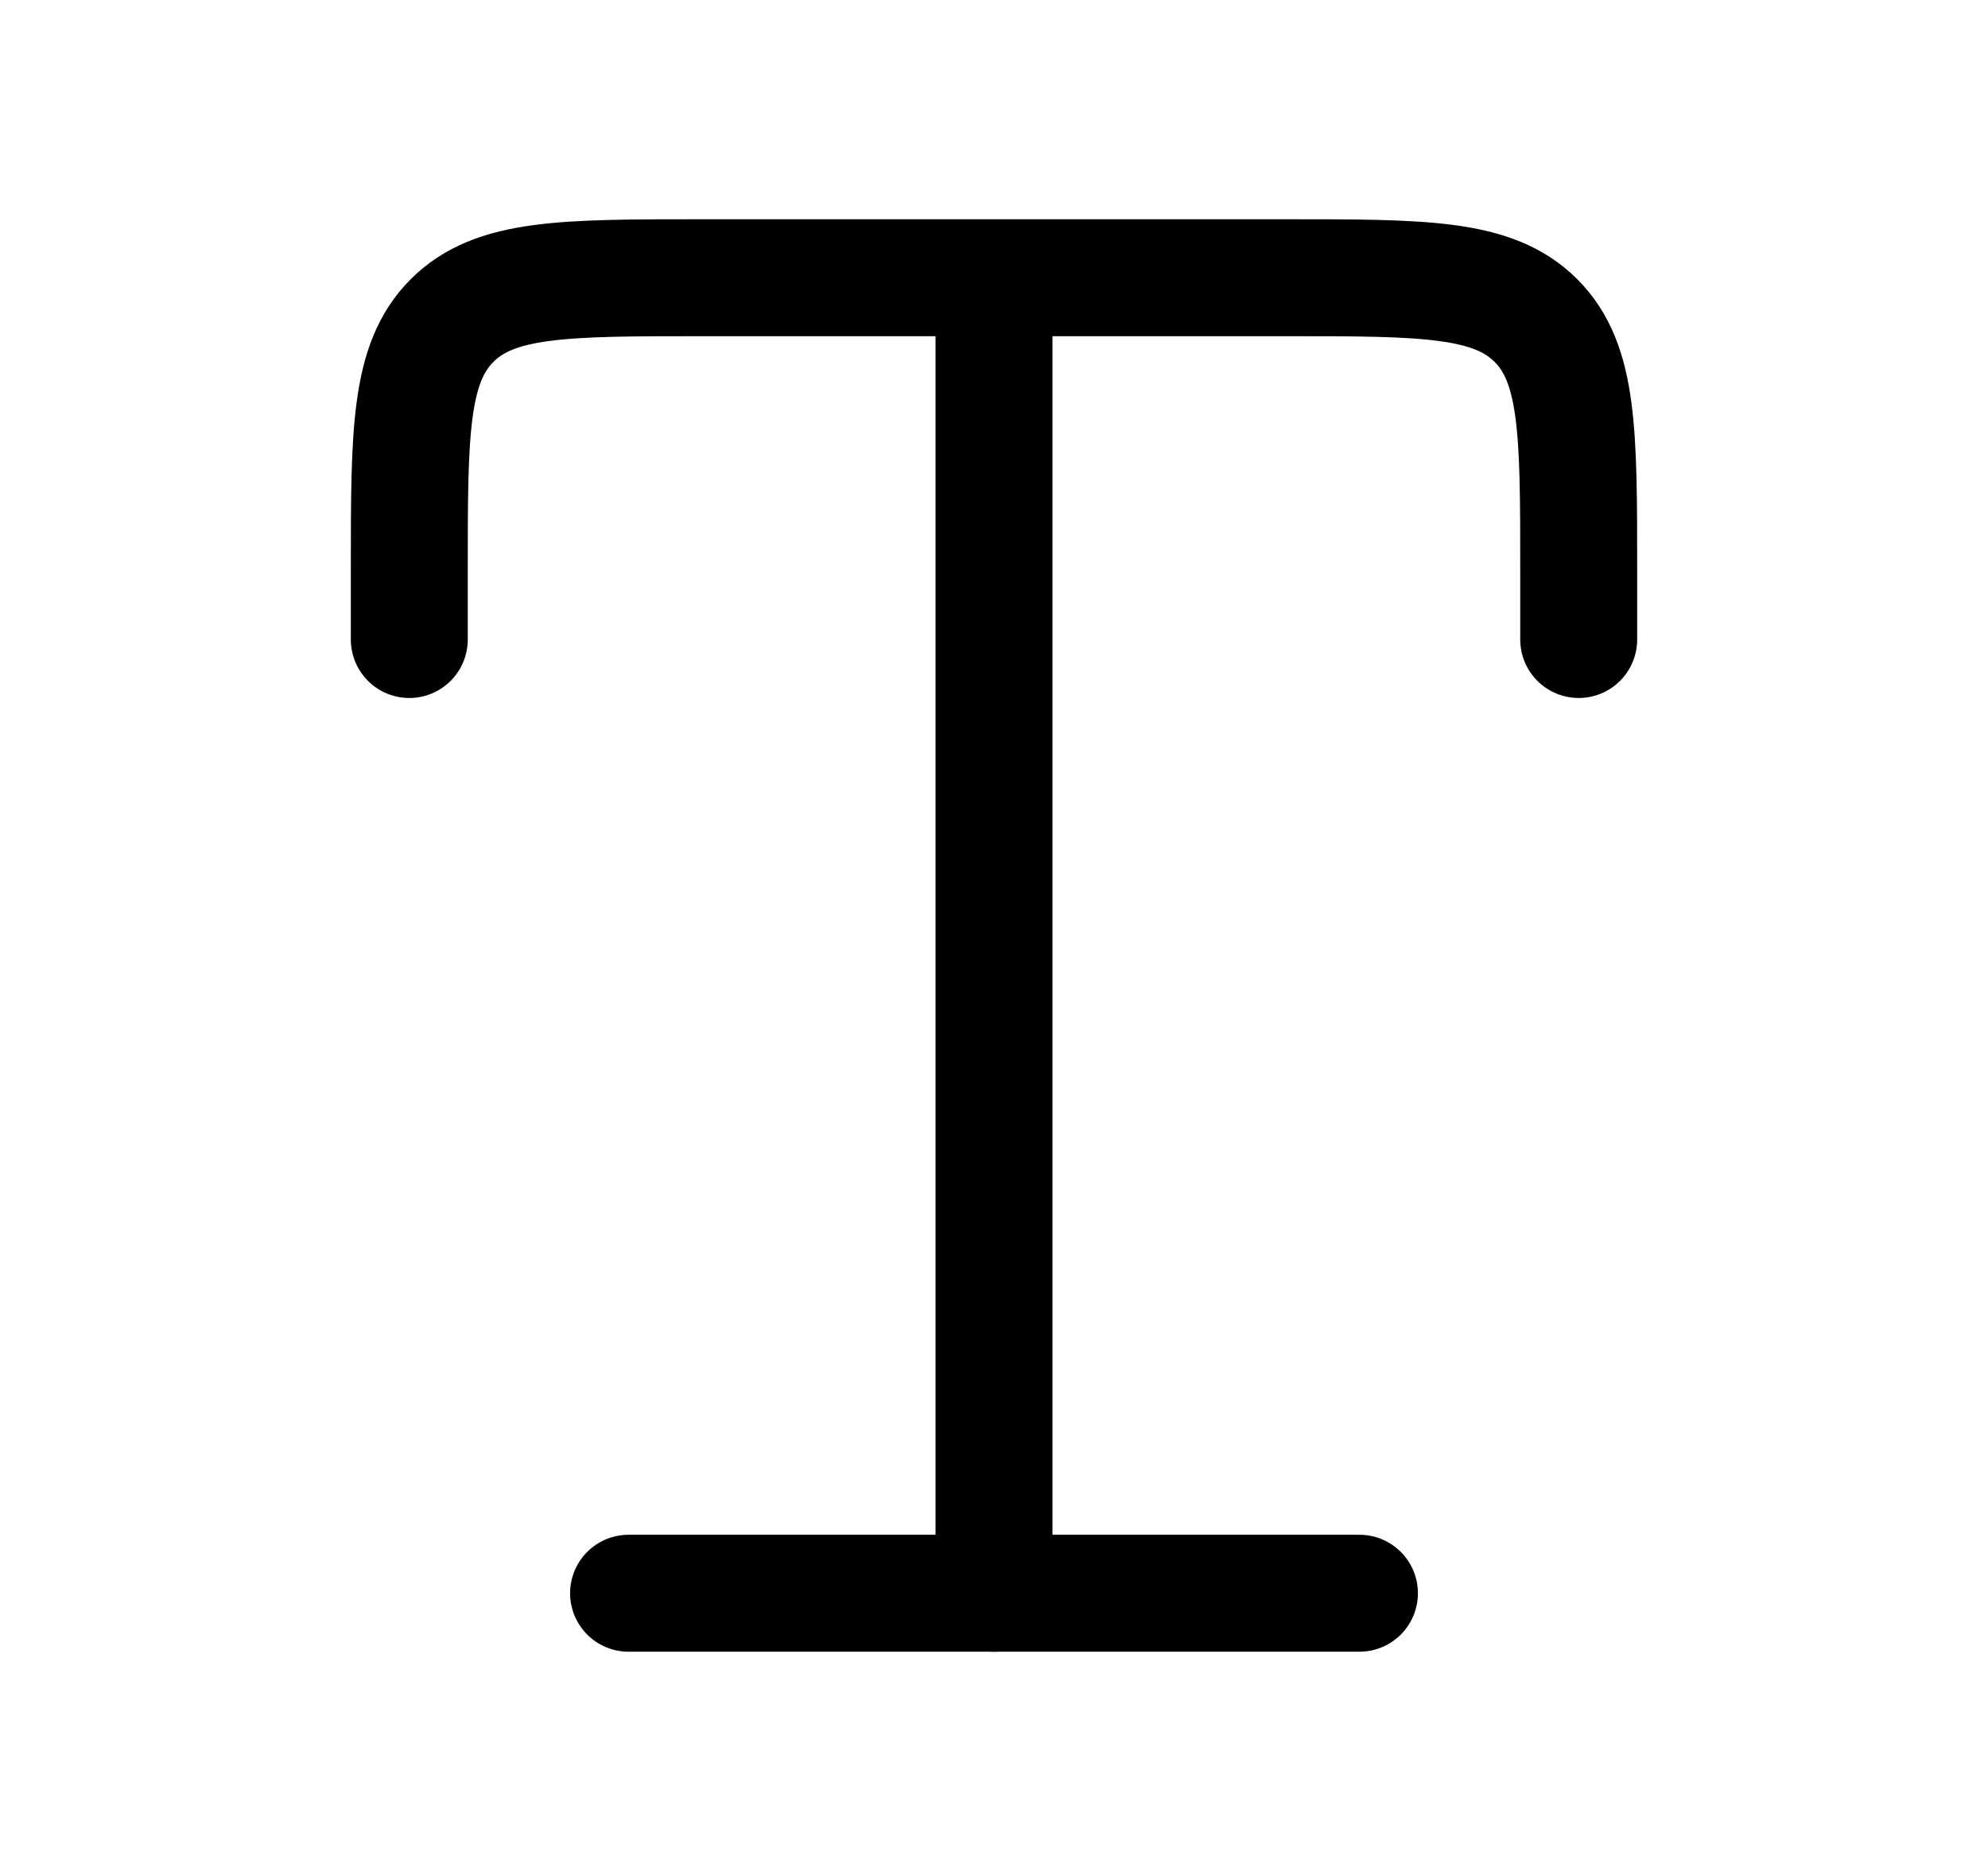 <svg xmlns="http://www.w3.org/2000/svg" width="17" height="16" viewBox="0 0 17 16" fill="none">
    <path d="M8.5 2.375H6C4.821 2.375 4.232 2.375 3.866 2.741C3.5 3.107 3.5 3.696 3.5 4.875V5.469M8.5 2.375H11C12.178 2.375 12.768 2.375 13.134 2.741C13.5 3.107 13.5 3.696 13.5 4.875V5.469M8.5 2.375V13.625"
          stroke="currentColor" stroke-linecap="round" stroke-linejoin="round"/>
    <path d="M5.375 13.625H11.625" stroke="currentColor" stroke-linecap="round" stroke-linejoin="round"/>
</svg>